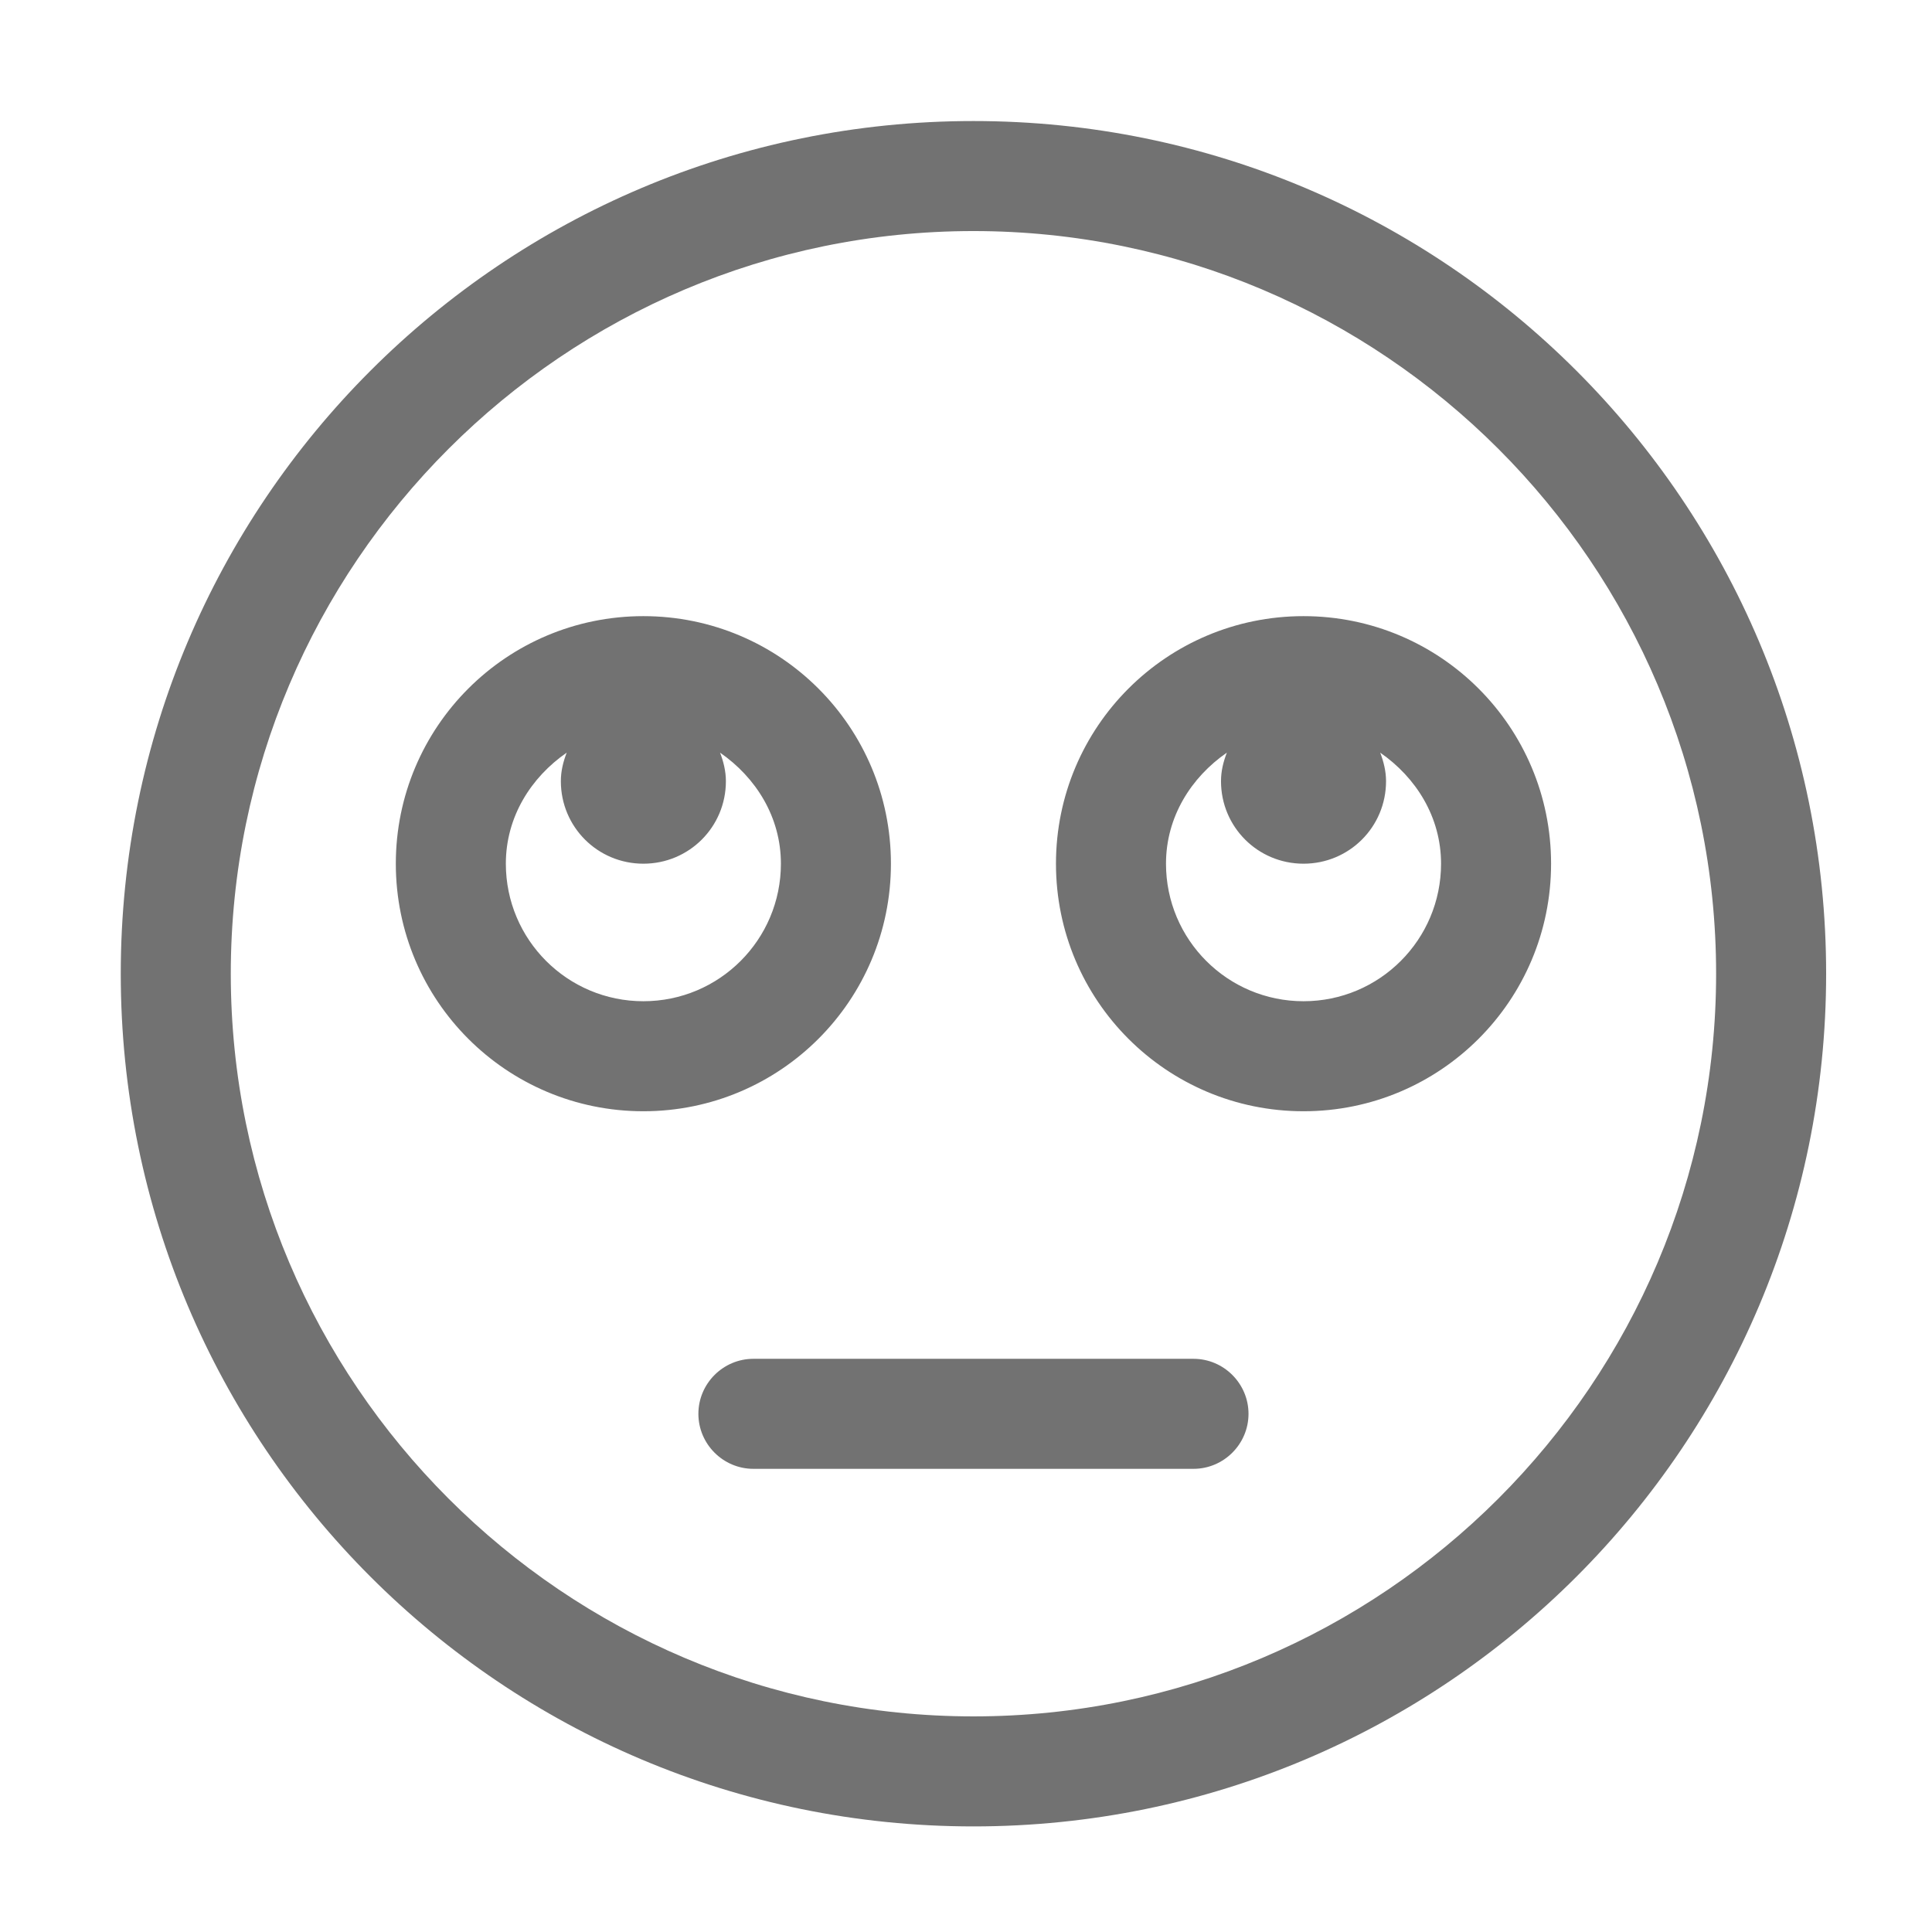 ﻿<?xml version='1.0' encoding='UTF-8'?>
<svg viewBox="-2 -1.549 31.997 32" xmlns="http://www.w3.org/2000/svg">
  <g transform="matrix(0.999, 0, 0, 0.999, 0, 0)">
    <g transform="matrix(0.057, 0, 0, 0.057, 0, 0)">
      <path d="M224, 224C224, 184.2 191.8, 152 152, 152C112.2, 152 80, 184.2 80, 224C80, 263.8 112.2, 296 152, 296C191.8, 296 224, 263.8 224, 224zM152, 264C129.9, 264 112, 246.1 112, 224C112, 210.4 119.3, 198.9 129.7, 191.7C128.7, 194.3 128, 197 128, 200C128, 213.3 138.7, 224 152, 224C165.3, 224 176, 213.3 176, 200C176, 197.1 175.3, 194.3 174.3, 191.7C184.7, 198.9 192, 210.4 192, 224C192, 246.1 174.1, 264 152, 264zM344, 152C304.2, 152 272, 184.2 272, 224C272, 263.8 304.2, 296 344, 296C383.8, 296 416, 263.8 416, 224C416, 184.2 383.8, 152 344, 152zM344, 264C321.9, 264 304, 246.1 304, 224C304, 210.4 311.3, 198.9 321.7, 191.7C320.7, 194.3 320, 197 320, 200C320, 213.3 330.7, 224 344, 224C357.3, 224 368, 213.3 368, 200C368, 197.1 367.3, 194.3 366.3, 191.7C376.7, 198.9 384, 210.4 384, 224C384, 246.1 366.1, 264 344, 264zM248, 8C111, 8 0, 119 0, 256C0, 393 111, 504 248, 504C385, 504 496, 393 496, 256C496, 119 385, 8 248, 8zM248, 472C128.9, 472 32, 375.1 32, 256C32, 136.9 128.9, 40 248, 40C367.1, 40 464, 136.9 464, 256C464, 375.1 367.1, 472 248, 472zM312, 368L184, 368C175.2, 368 168, 375.2 168, 384C168, 392.8 175.2, 400 184, 400L312, 400C320.8, 400 328, 392.8 328, 384C328, 375.2 320.8, 368 312, 368z" fill="#727272" fill-opacity="1" class="Black" />
    </g>
  </g>
</svg>